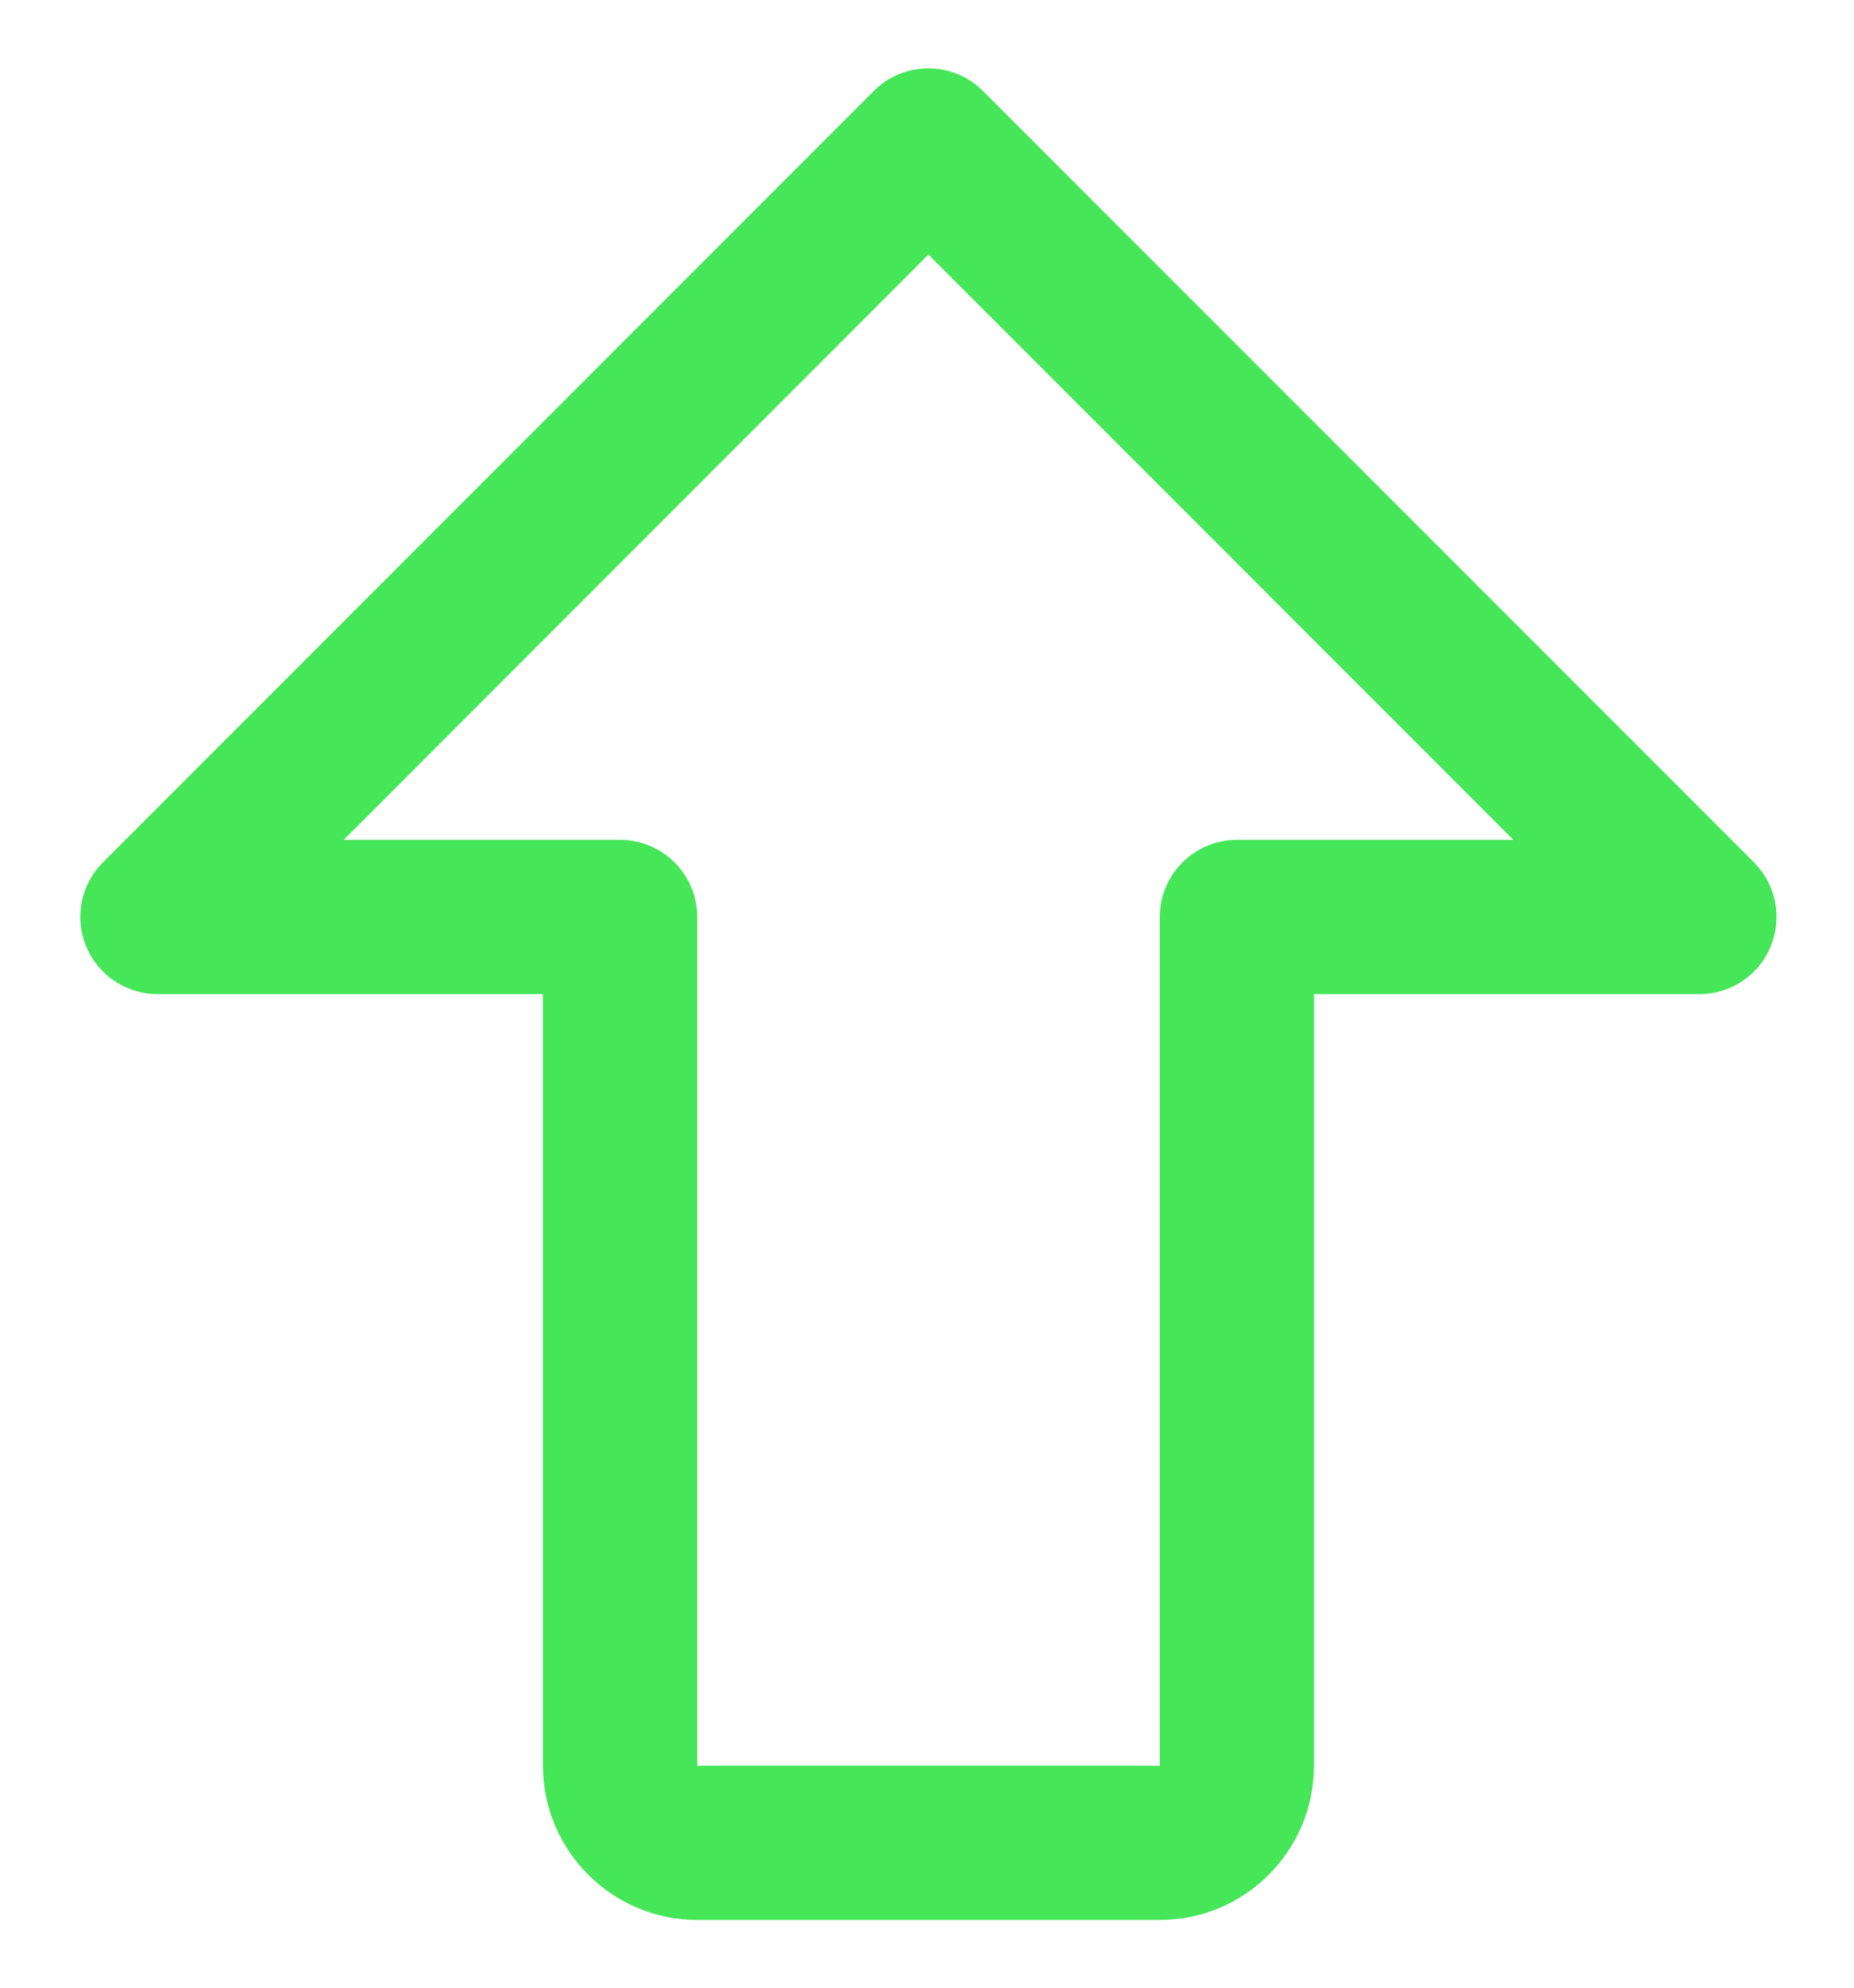 <svg width="14" height="15" viewBox="0 0 14 15" fill="none" xmlns="http://www.w3.org/2000/svg">
<path d="M8.758 14.489H5.265C4.623 14.489 4.1 13.966 4.1 13.325V7.502H1.189C0.954 7.502 0.741 7.36 0.651 7.143C0.56 6.925 0.61 6.675 0.777 6.508L6.599 0.686C6.826 0.459 7.195 0.459 7.422 0.686L13.245 6.508C13.411 6.675 13.461 6.925 13.37 7.143C13.282 7.36 13.069 7.502 12.834 7.502H9.922V13.325C9.922 13.966 9.4 14.489 8.758 14.489ZM2.595 6.338H4.682C5.004 6.338 5.265 6.599 5.265 6.92V13.325H8.758V6.92C8.758 6.599 9.019 6.338 9.34 6.338H11.428L7.011 1.921L2.595 6.338Z" fill="#45E658"/>
</svg>
